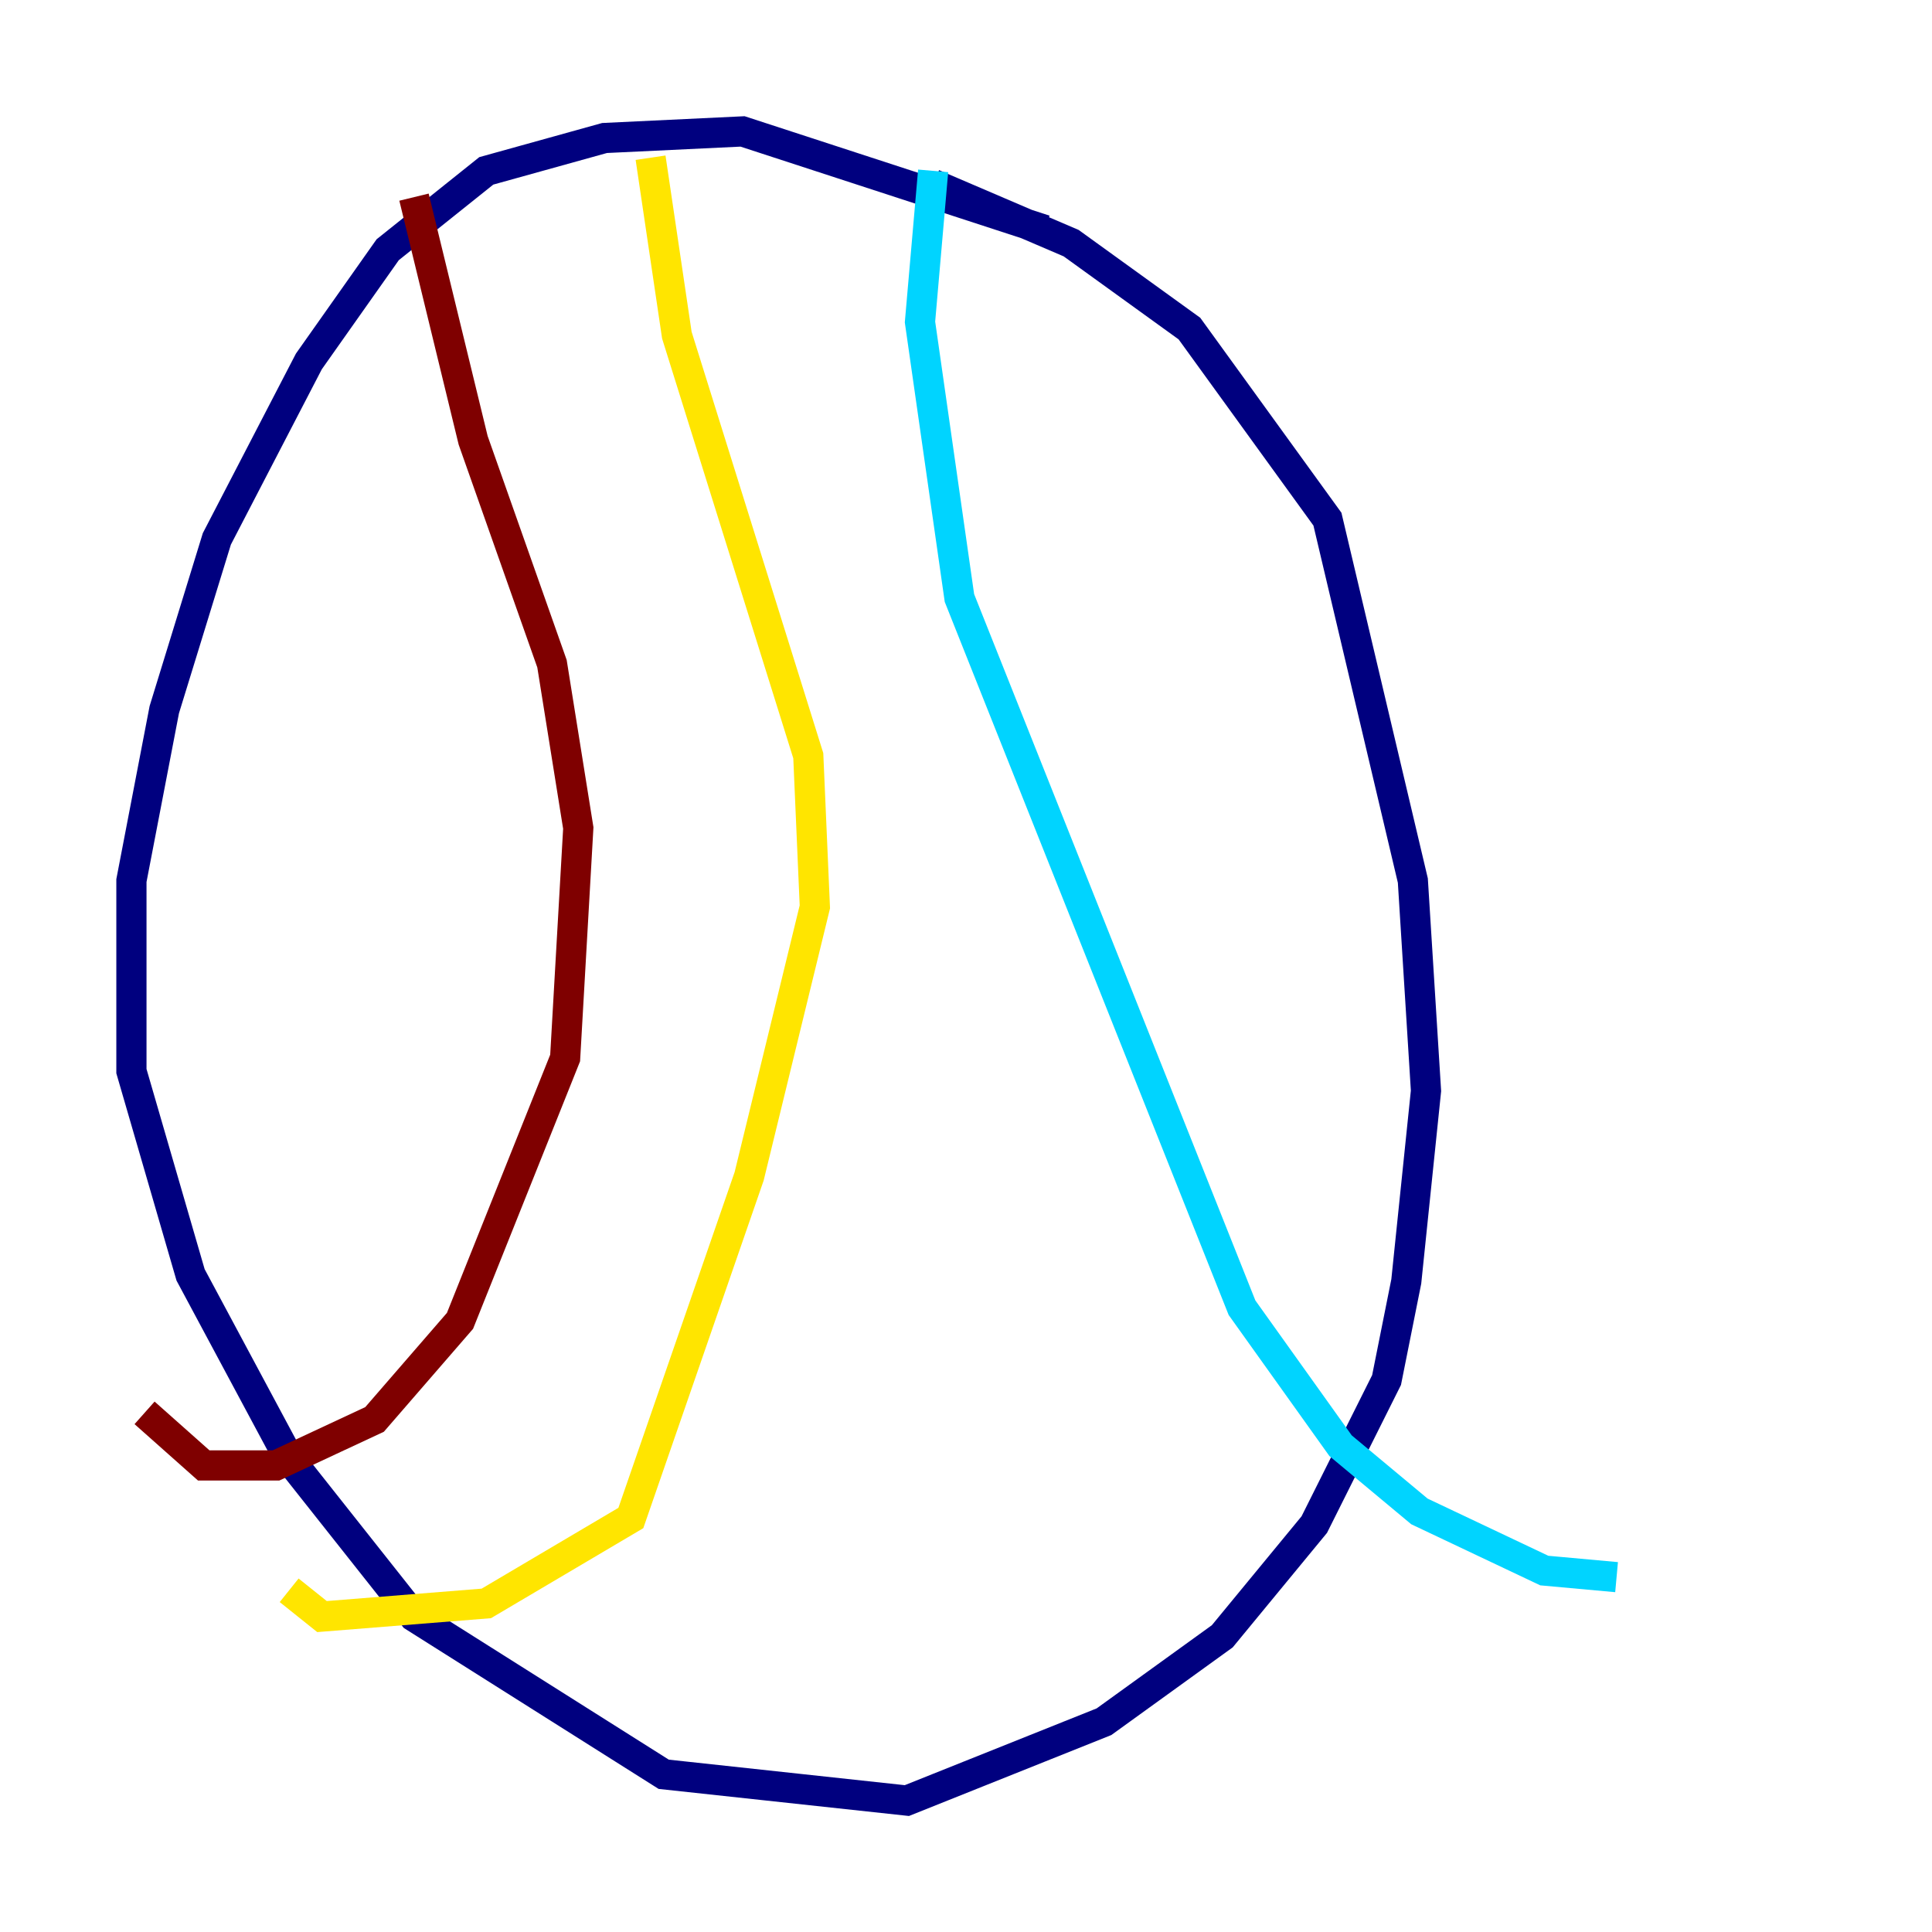 <?xml version="1.0" encoding="utf-8" ?>
<svg baseProfile="tiny" height="128" version="1.2" viewBox="0,0,128,128" width="128" xmlns="http://www.w3.org/2000/svg" xmlns:ev="http://www.w3.org/2001/xml-events" xmlns:xlink="http://www.w3.org/1999/xlink"><defs /><polyline fill="none" points="69.225,15.238 49.197,8.707 40.054,9.143 32.218,11.32 25.687,16.544 20.463,23.946 14.367,35.701 10.884,47.02 8.707,58.34 8.707,70.966 12.626,84.463 19.157,96.653 27.429,107.102 43.973,117.551 60.082,119.293 73.143,114.068 80.98,108.408 87.075,101.007 91.864,91.429 93.17,84.898 94.476,72.272 93.605,58.34 87.946,34.395 78.803,21.769 70.966,16.109 61.823,12.191" stroke="#00007f" stroke-width="2" /><polyline fill="none" points="61.823,11.32 60.952,21.333 63.565,39.619 82.286,86.639 88.816,95.782 94.041,100.136 102.313,104.054 107.102,104.49" stroke="#00d4ff" stroke-width="2" /><polyline fill="none" points="43.102,10.449 44.843,22.204 53.551,50.068 53.986,60.082 49.633,77.932 41.796,100.571 32.218,106.231 21.333,107.102 19.157,105.361" stroke="#ffe500" stroke-width="2" /><polyline fill="none" points="27.429,13.061 31.347,29.17 36.571,43.973 38.313,54.857 37.442,70.095 30.476,87.51 24.816,94.041 18.286,97.088 13.497,97.088 9.578,93.605" stroke="#7f0000" stroke-width="2" /></svg>